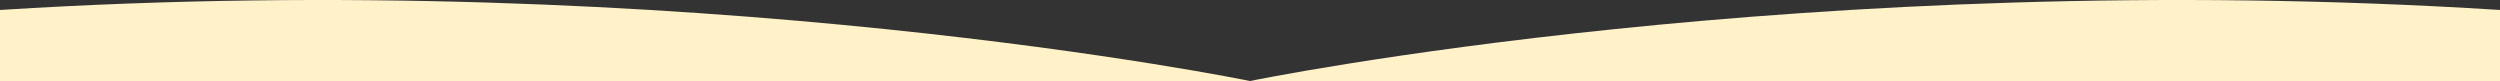 <svg xmlns="http://www.w3.org/2000/svg" width="1920" height="62.211" viewBox="0 0 1920 62.211">
  <rect x="0" y="0" width="1920" height="62.211" fill="#333333" stroke="none"/>
  <g id="related-top" transform="translate(0 -5051.789)">
    <path id="Path_1648" data-name="Path 1648" d="M960,5114s-428.017-88.22-960-54.55V5114Z" fill="#fff2c8"/>
    <path id="Path_1649" data-name="Path 1649" d="M0,5114s428.017-88.22,960-54.55V5114Z" transform="translate(960)" fill="#fff2c8"/>
  </g>
</svg>
